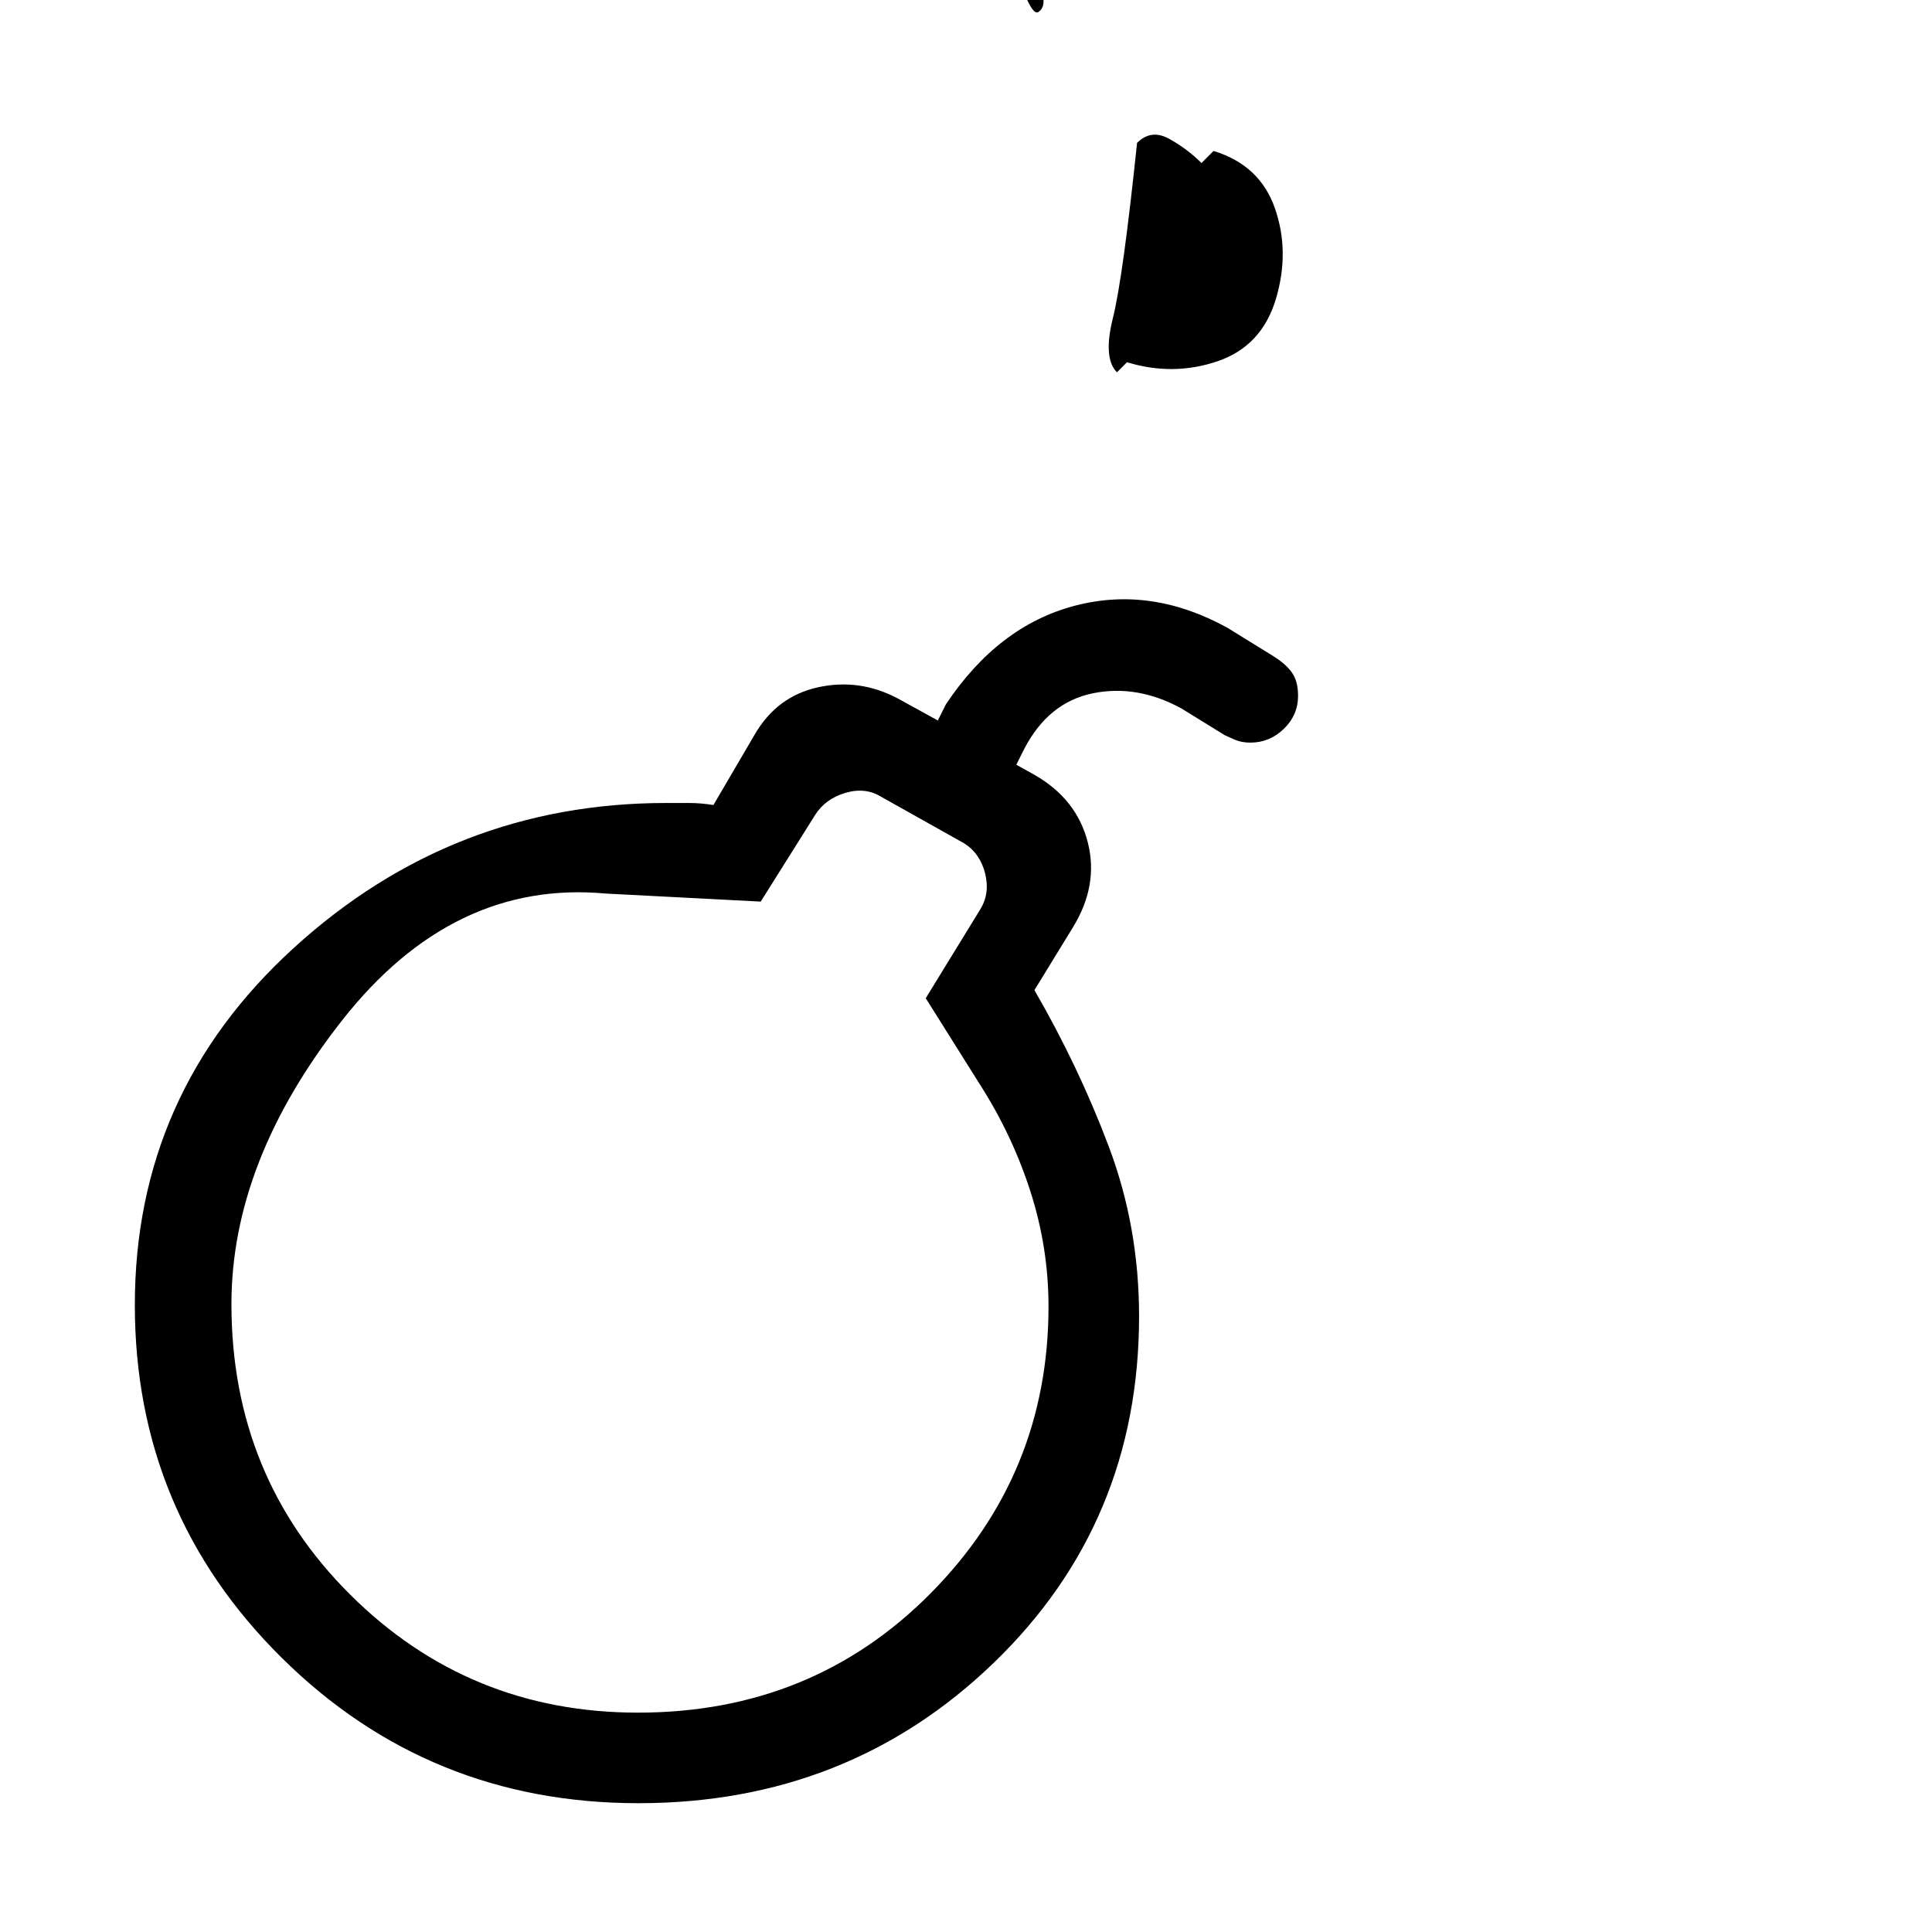 <svg xmlns="http://www.w3.org/2000/svg" height="20" viewBox="0 -960 960 960" width="20"><path d="M317-109q86.623 0 145.311-59.18Q521-227.359 521-310.853 521-340 512-368t-25-53l-27-43 27-44q5-8 2.5-18T479-541l-41-23q-8-5-18-2t-15 11l-27 43-77-4q-76-7-131 63t-55 141q0 85.613 58.955 144.306Q232.91-109 317-109Zm197-864q7.95 15 1.975 18.965T494-1015.04q-16 6.94-31.525.99Q446.95-1020 440-1036l-11-29q13.45-16 32.725-17.71Q481-1084.43 497-1070.96q16 13.46 17.725 33.21Q516.45-1018 503-1002l11 29Zm477.965 645q8.915 0 14.975 6.038Q1013-315.925 1013-307v40q0-27.45 19.79-47.225Q1052.57-334 1080.04-334q27.46 0 47.21 19.775T1147-267v-40q0-8.925-15.54-14.962Q1115.93-328 991.965-328ZM565-889q7-7 16-2t16 12l6-6q23 7 30.5 28.5t.5 45q-7 23.5-29 31t-45 .5l-5 5q-7-7-2-27t12-87ZM318-311Zm303.333-280q-4.333 0-7.533-1.36t-5.275-2.353L587-608q-22-12-44-7.5T509-588l-4 8 9 5q21 12 26.5 33.5T533-499l-19 31q22 38 37 77.847 15 39.847 15 84.153 0 102.583-72.265 172.292Q421.471-64 317.235-64 213-64 140-136.238q-73-72.237-73-175.324Q67-417 146-489q79-72 185-72h11.5q5.5 0 12 1l20.5-35q11-19 31.5-23.5T446-613l20 11 4-8q26-39 64-49t76 11l22.86 14.125Q639-630 642-625.734q3 4.266 3 11.521 0 9.513-7.067 16.363-7.066 6.85-16.6 6.85Z"/></svg>